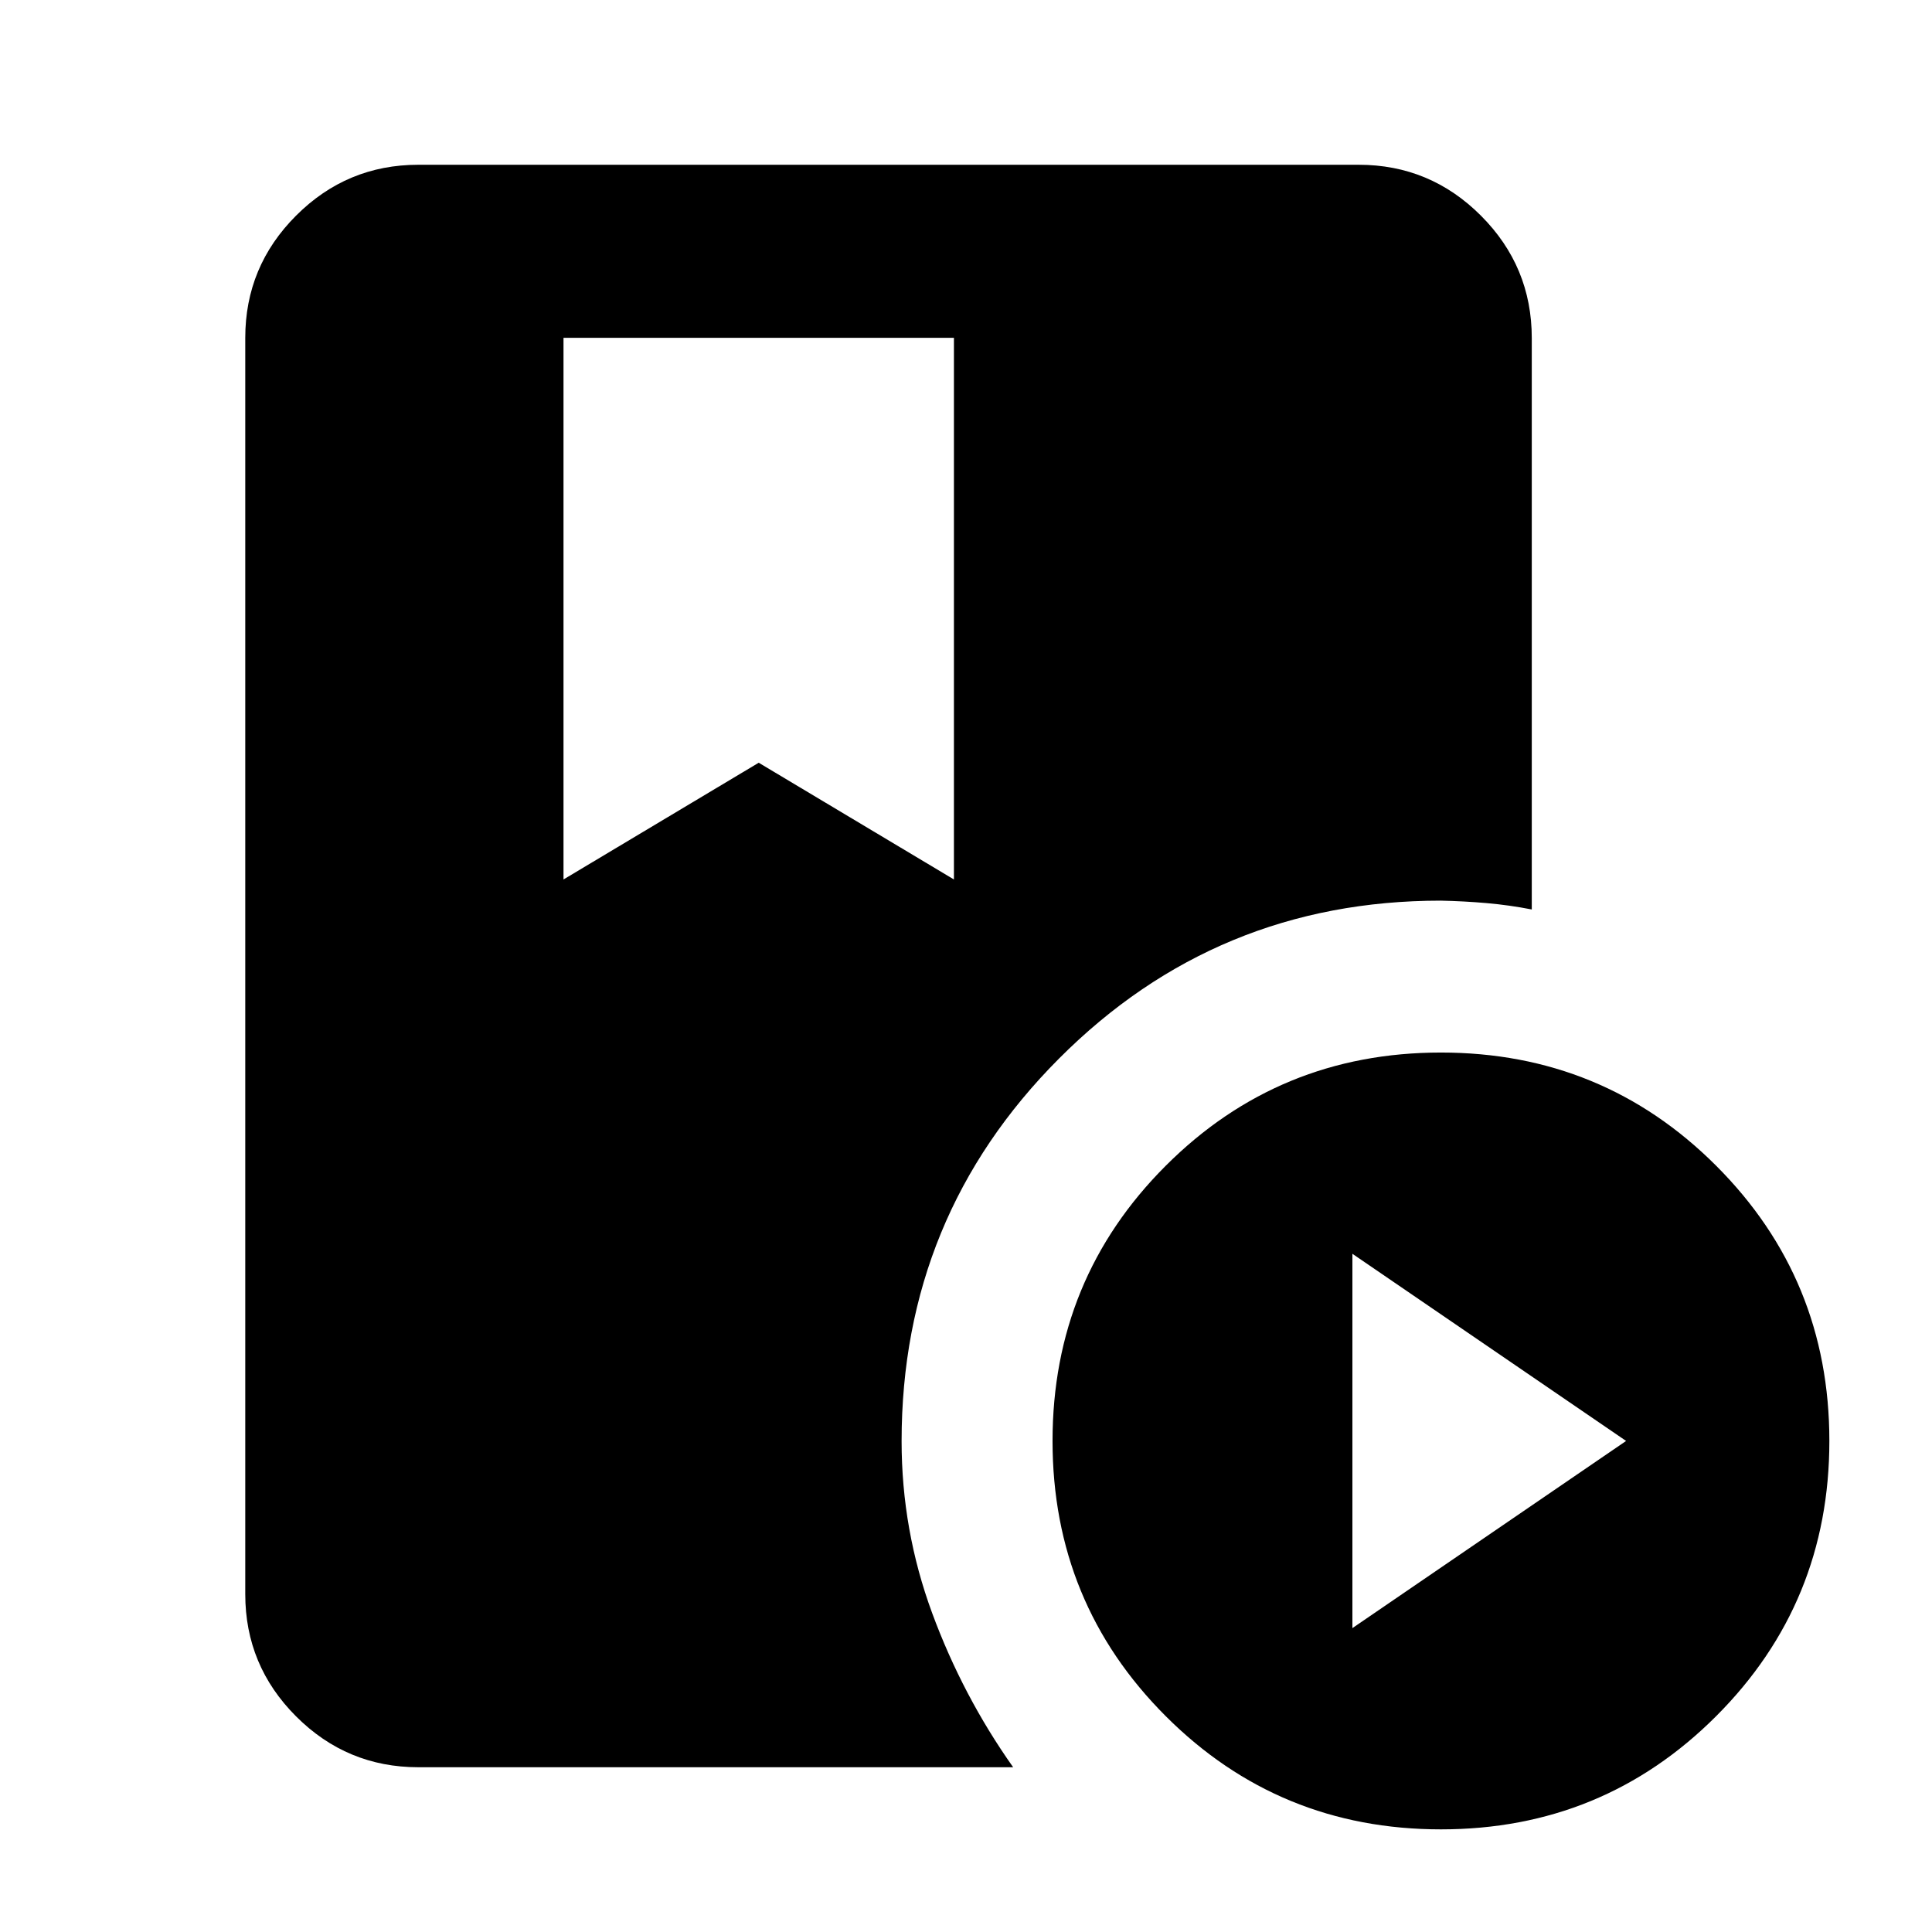 <svg xmlns="http://www.w3.org/2000/svg" height="24" viewBox="0 -960 960 960" width="24"><path d="M280-792.13V-523l97-58 97 58v-269.13H280ZM716-51q-80.5 0-136.75-56.25T523-244q0-80.5 56.25-136.75T716-437q80.5 0 136.75 56.25T909-244q0 80.5-56.25 136.75T716-51Zm-44-100 136-93-136-93v186Zm-224-92.88q0 44.19 15.17 85.37 15.18 41.18 40.26 76.64H207.87q-35.48 0-60.74-25.26-25.26-25.26-25.26-60.74v-624.26q0-35.48 25.26-60.74 25.26-25.26 60.74-25.26h467.26q35.48 0 60.74 25.29 25.26 25.29 25.26 60.82v283.93q-11.19-2.19-22.49-3.17-11.3-.98-22.72-1.22-111.45 0-189.68 78.45Q448-355.58 448-243.88Z"/></svg>